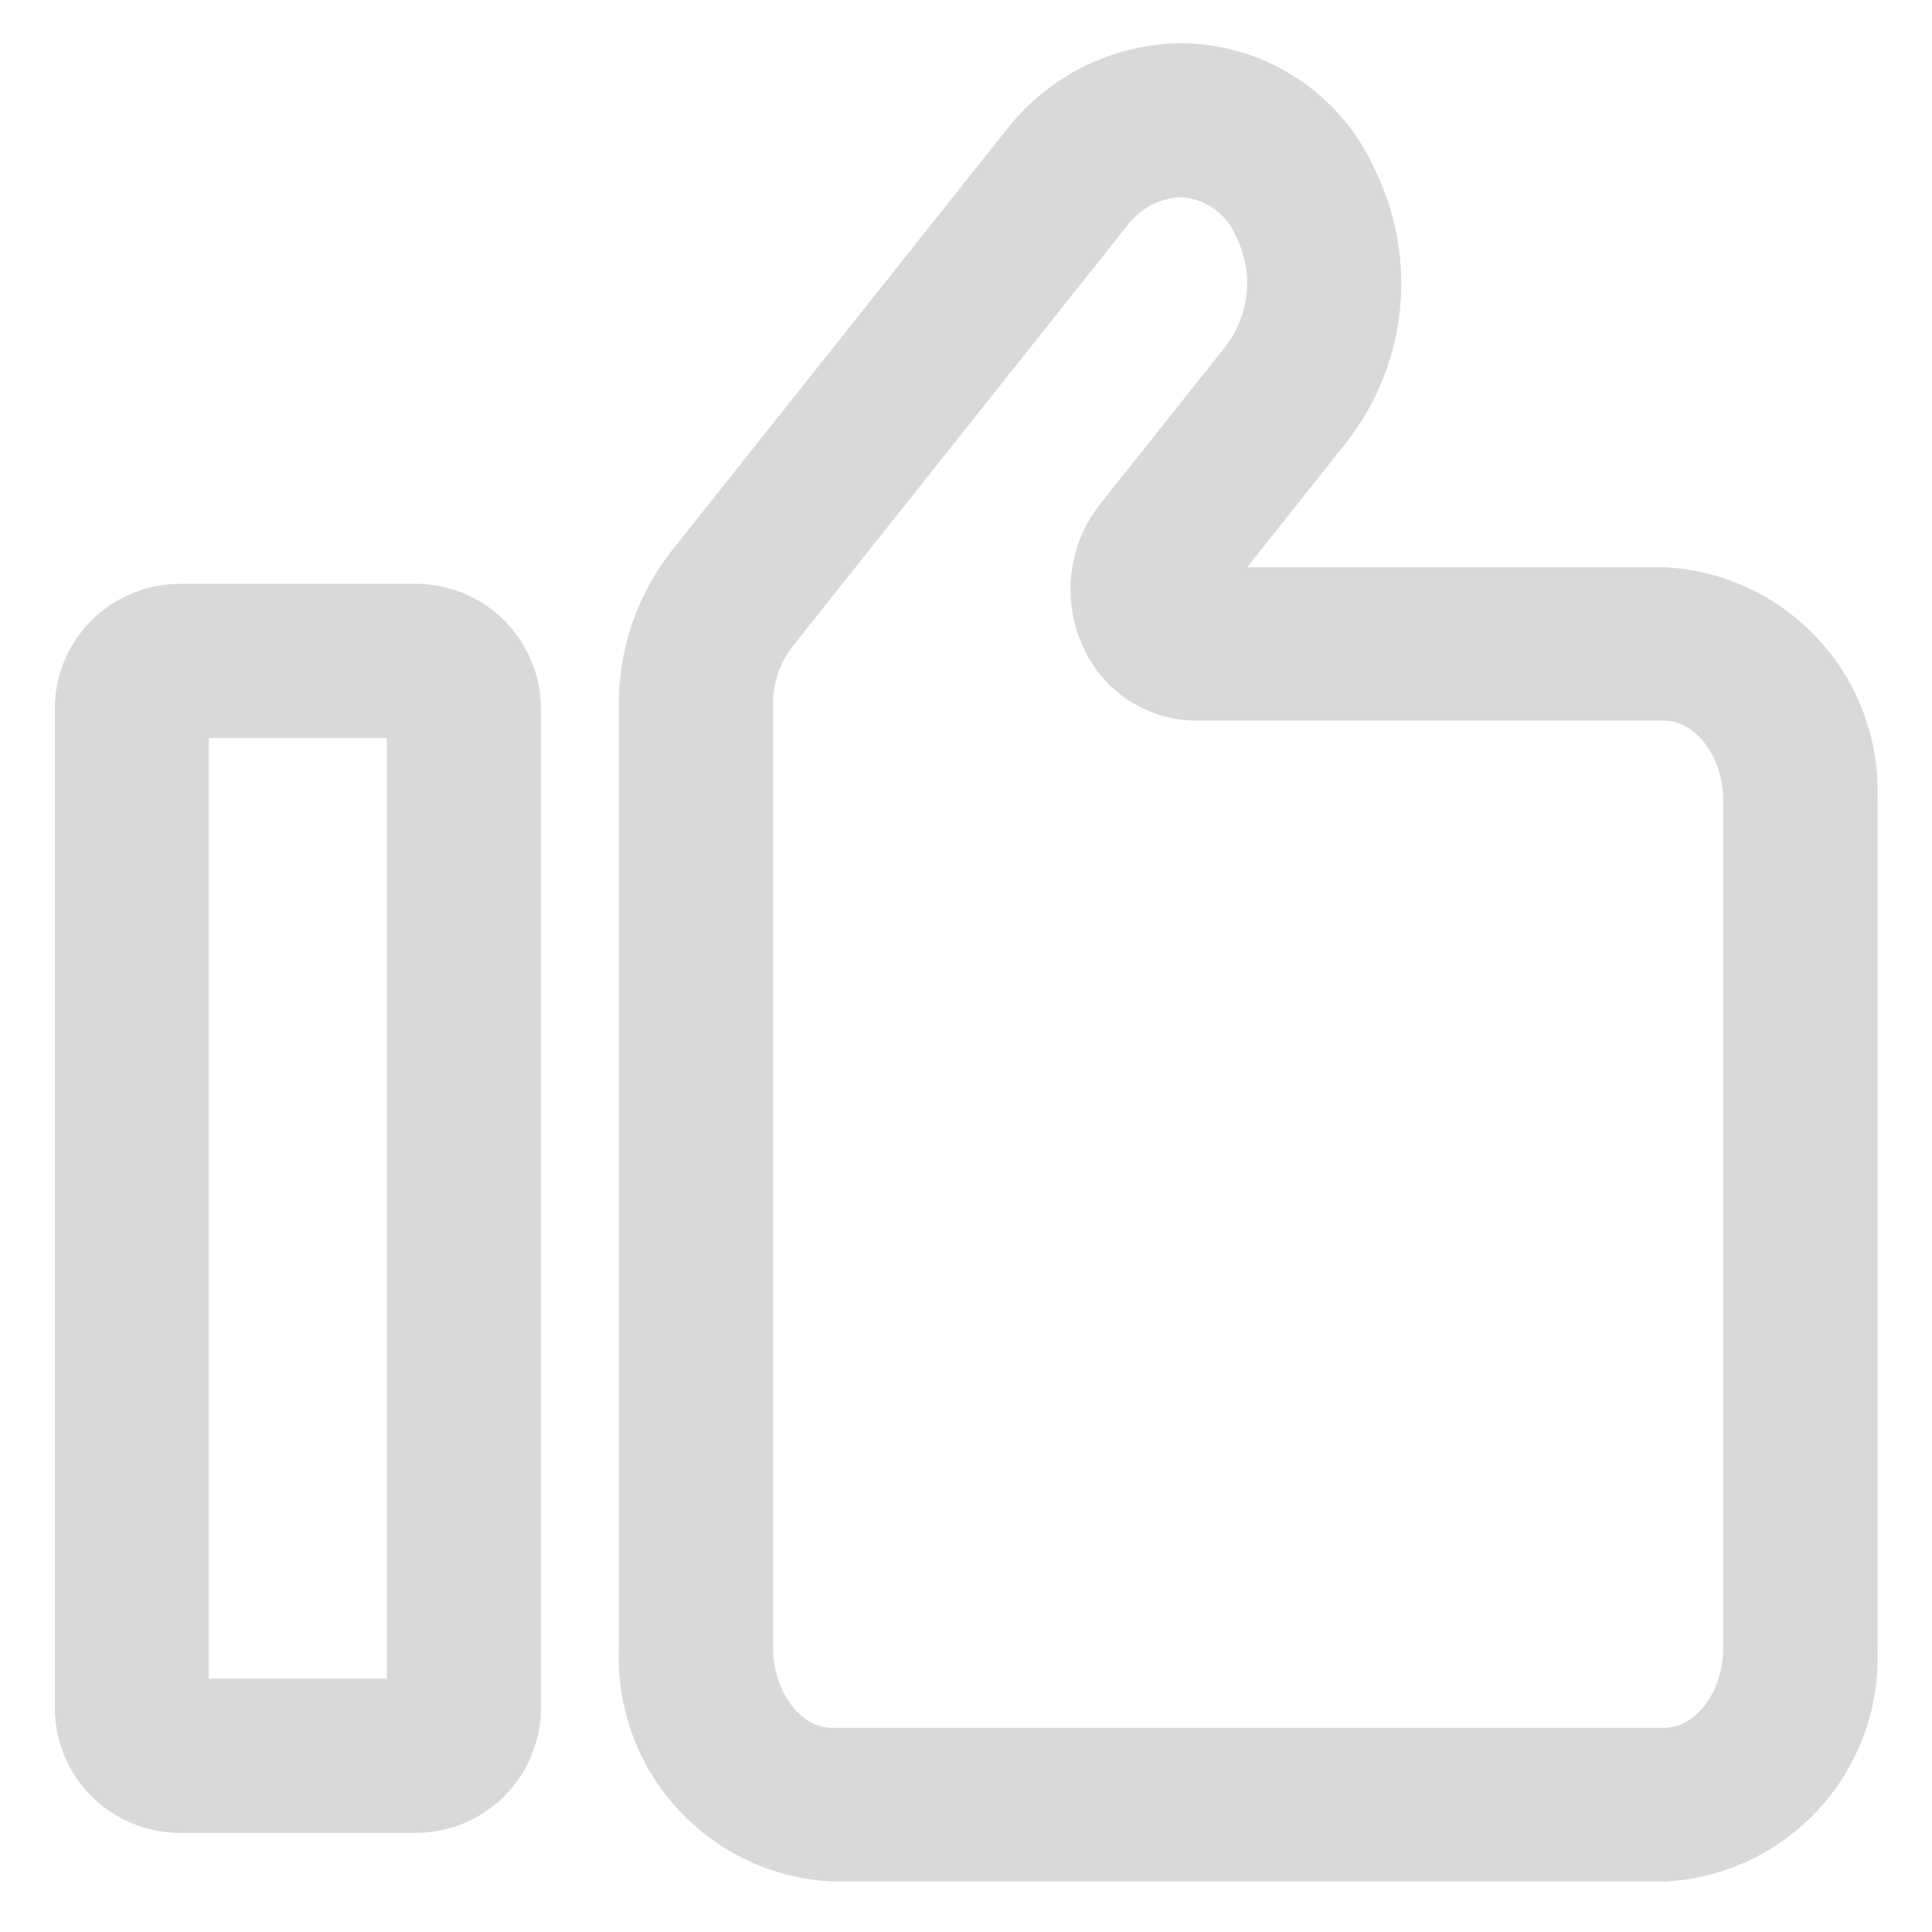 <svg xmlns="http://www.w3.org/2000/svg" xmlns:xlink="http://www.w3.org/1999/xlink" width="19.351" height="19.352" viewBox="0 0 19.351 19.352">
  <defs>
    <clipPath id="clip-path">
      <rect id="Rectangle_623" data-name="Rectangle 623" width="19.351" height="19.352" fill="#d9d9d9"/>
    </clipPath>
  </defs>
  <g id="Group_723" data-name="Group 723" clip-path="url(#clip-path)">
    <path id="Path_297" data-name="Path 297" d="M4.507,21.983H2.14A1.254,1.254,0,0,1,.889,20.731V10.725A1.253,1.253,0,0,1,2.14,9.473H4.507a1.253,1.253,0,0,1,1.251,1.252V20.731a1.254,1.254,0,0,1-1.251,1.252M2.432,20.439H4.215V11.016H2.432Z" transform="translate(-0.34 -3.625)" fill="#d9d9d9"/>
    <path id="Path_299" data-name="Path 299" d="M20.508,19.112H12.176a2.247,2.247,0,0,1-2.136-2.339V7.326a2.48,2.48,0,0,1,.527-1.54L13.919,1.57A2.248,2.248,0,0,1,15.677.7a2.141,2.141,0,0,1,1.939,1.275,2.584,2.584,0,0,1-.283,2.715l-1,1.258h4.177a2.247,2.247,0,0,1,2.136,2.339v8.488a2.247,2.247,0,0,1-2.136,2.339M15.677,2.241a.715.715,0,0,0-.549.29L11.775,6.747a.943.943,0,0,0-.191.579v9.447c0,.431.271.8.592.8h8.333c.321,0,.592-.364.592-.8V8.285c0-.432-.271-.8-.592-.8H15.82A1.244,1.244,0,0,1,14.7,6.768a1.376,1.376,0,0,1,.156-1.447l1.268-1.594a1.036,1.036,0,0,0,.1-1.084.634.634,0,0,0-.548-.4" transform="translate(-3.841 -0.267)" fill="#d9d9d9"/>
  </g>
</svg>
